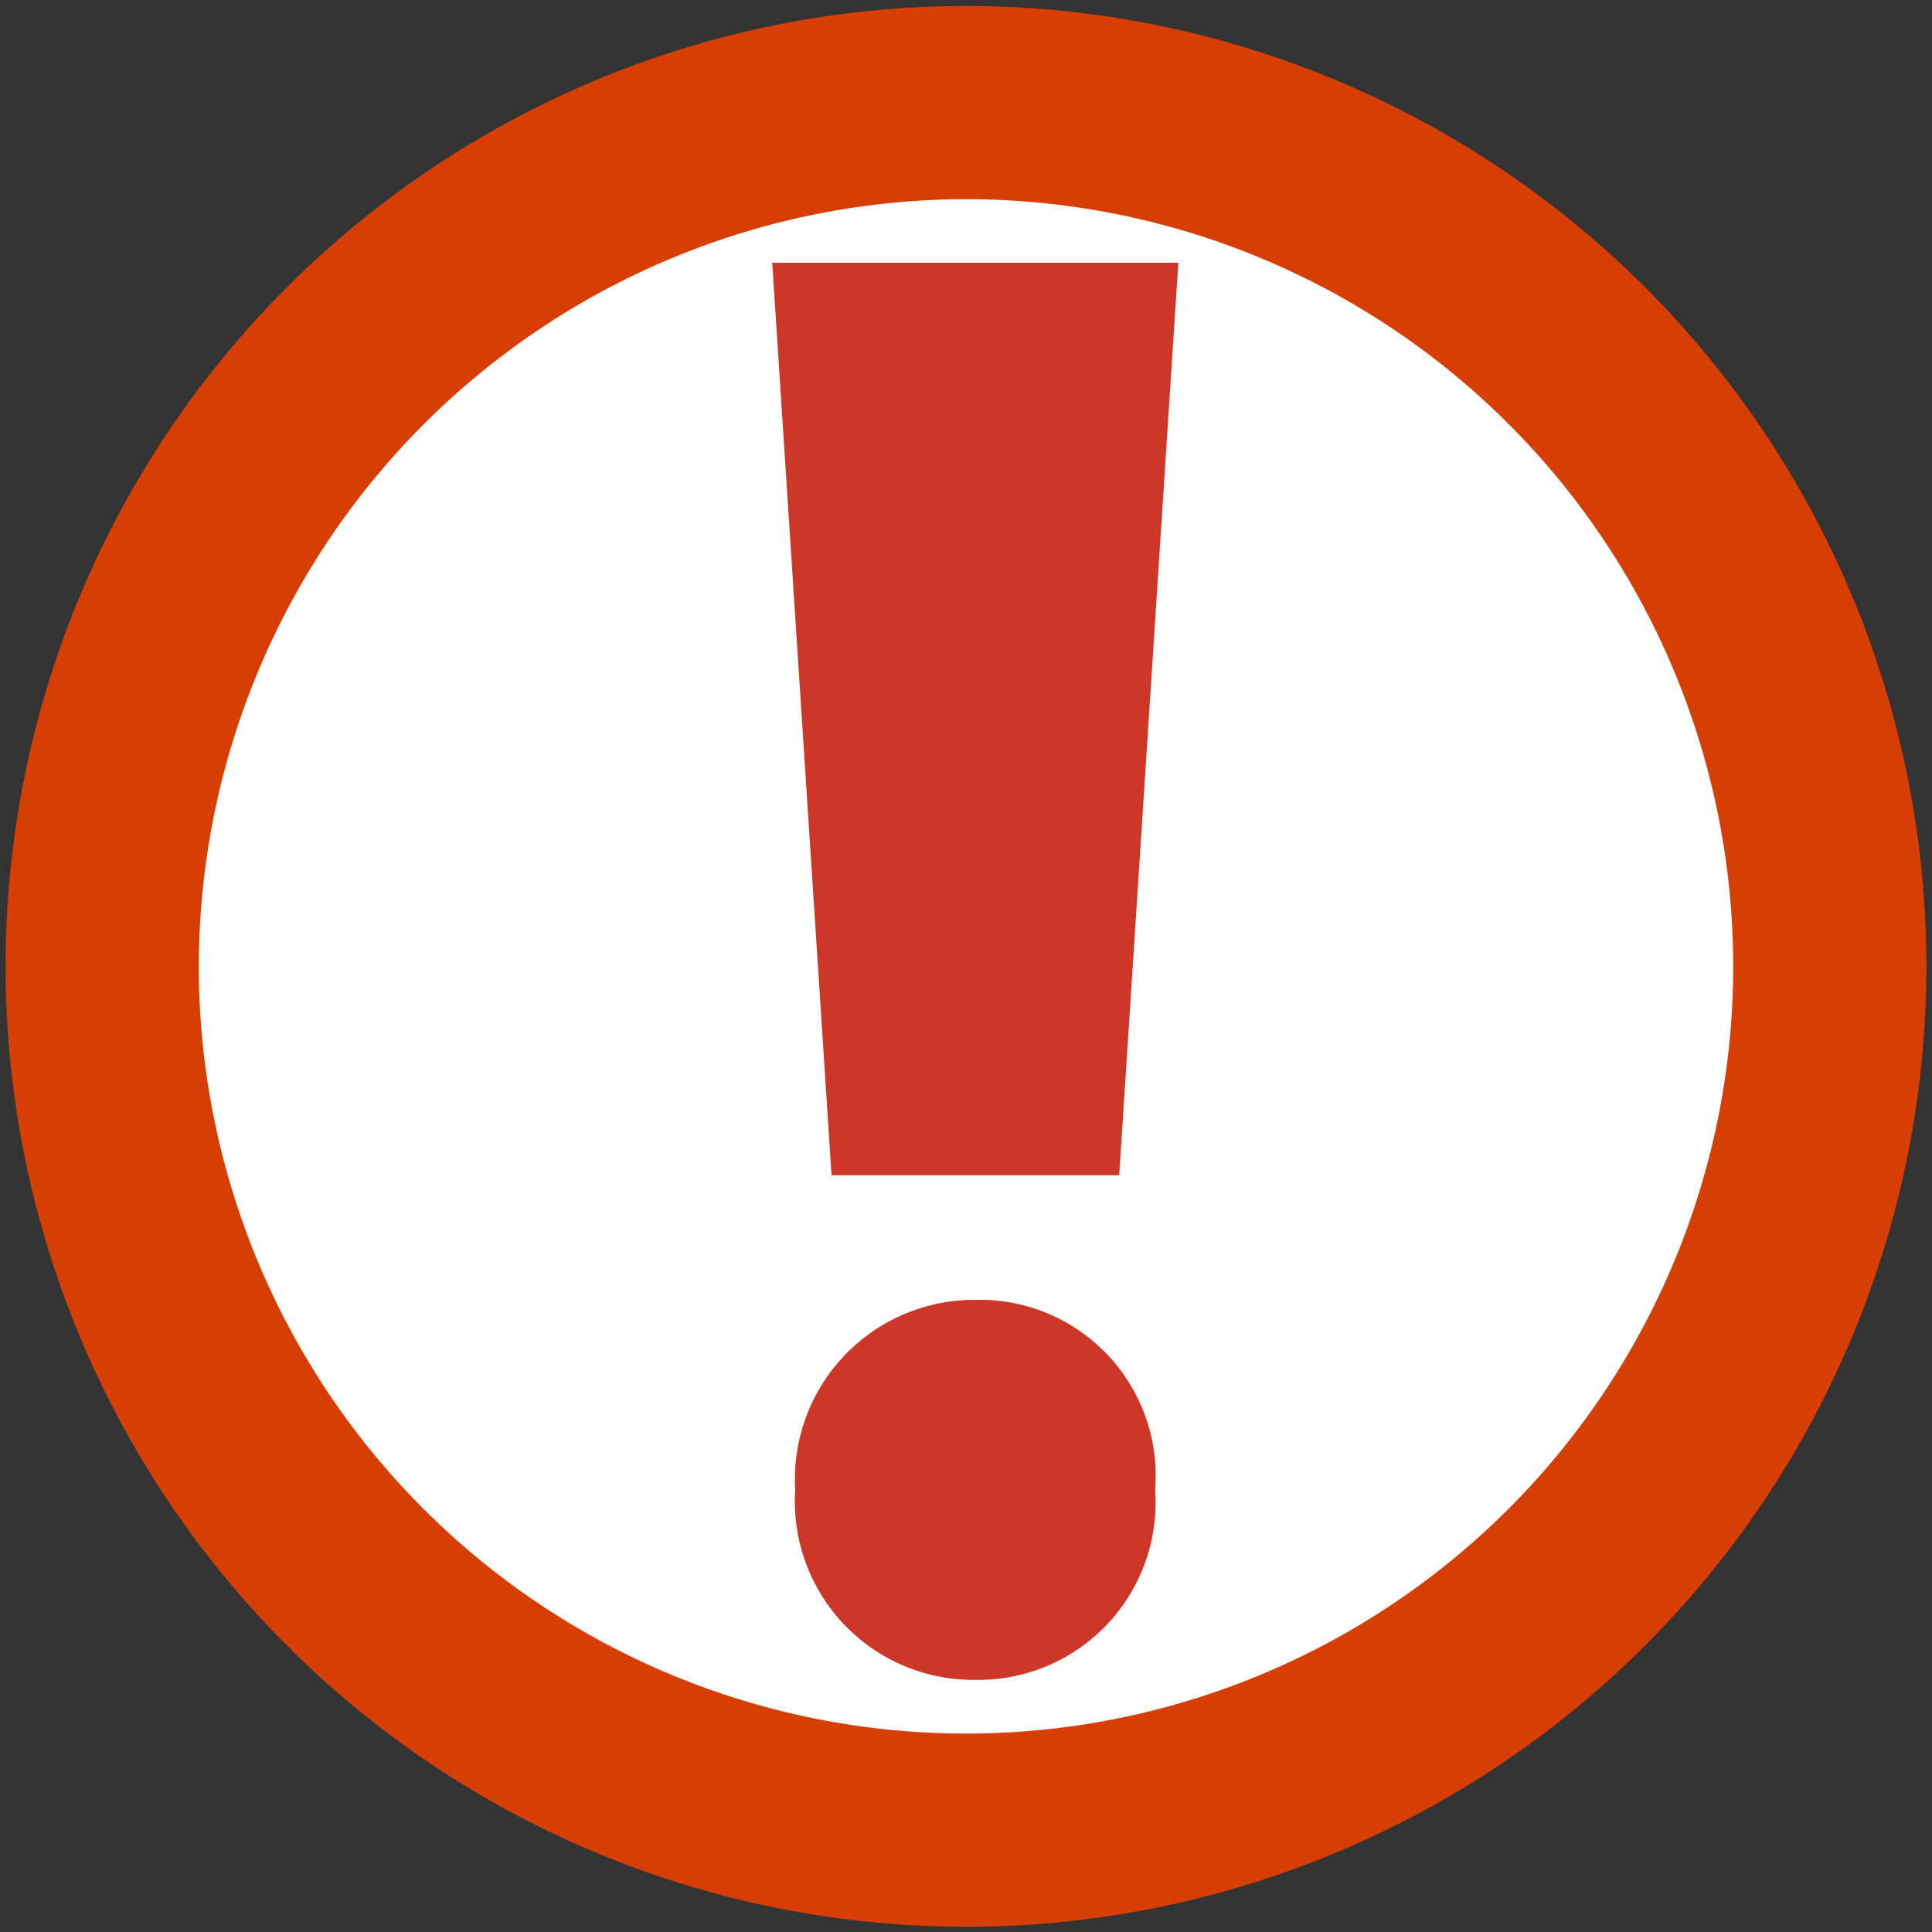 <svg xmlns="http://www.w3.org/2000/svg" width="10" height="10" viewBox="0 0 10 10"><rect x="0" y="0" width="10" height="10" fill="#333333" stroke="none"/><title>Mapeo DEFAULT v2 icon-library-threats</title><g id="icon-border"><path d="M5,.031A4.971,4.971,0,1,0,9.971,5.002,4.971,4.971,0,0,0,5,.031Z" fill="#d63e03"/><path d="M5,1.031A3.971,3.971,0,1,1,1.029,5.002,3.976,3.976,0,0,1,5,1.031" fill="#fff"/></g><g id="icons"><path d="M5.032,8.695a.924.924,0,0,1-.916-.983.929.929,0,0,1,.932-.984.911.911,0,0,1,.931.984.918.918,0,0,1-.931.983ZM4.304,6.083,3.997,1.36H6.099L5.793,6.083Z" fill="#ce3727"/></g></svg>
